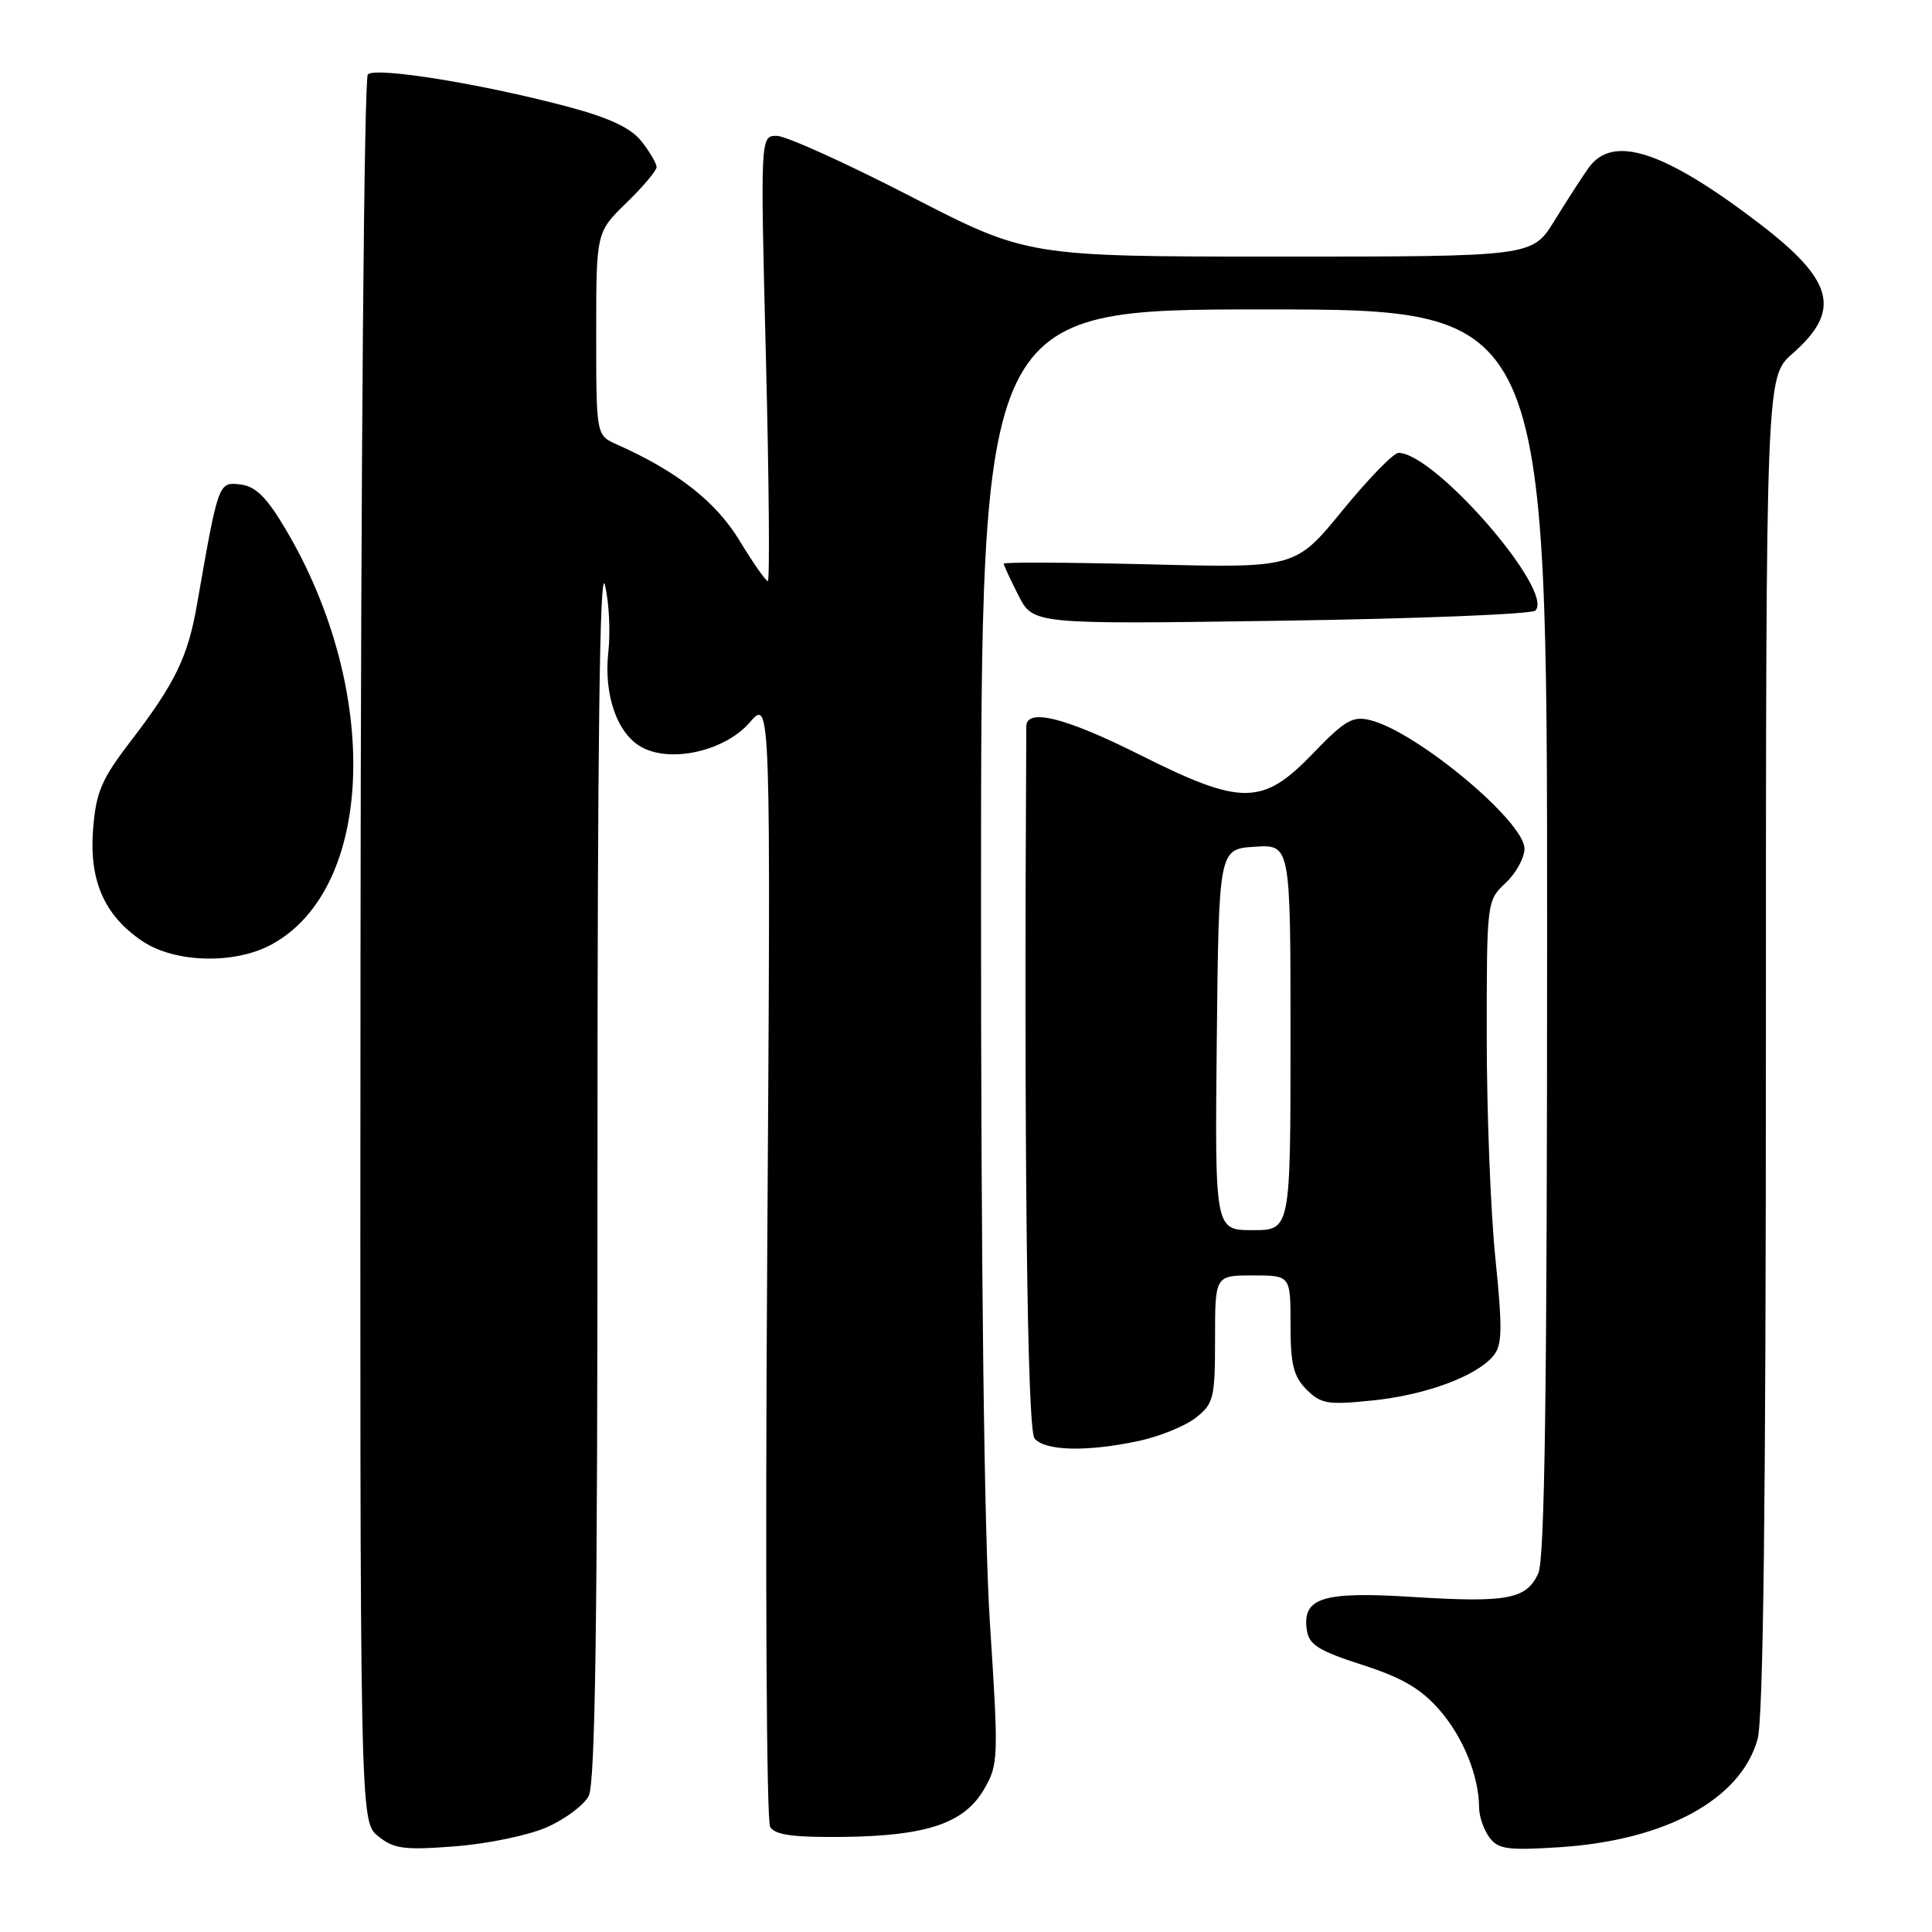 <?xml version="1.0" encoding="UTF-8" standalone="no"?>
<!DOCTYPE svg PUBLIC "-//W3C//DTD SVG 1.1//EN" "http://www.w3.org/Graphics/SVG/1.1/DTD/svg11.dtd" >
<svg xmlns="http://www.w3.org/2000/svg" xmlns:xlink="http://www.w3.org/1999/xlink" version="1.1" viewBox="0 0 256 256">
 <g >
 <path fill="currentColor"
d=" M 72.46 242.12 C 74.86 241.06 77.36 239.20 78.00 237.99 C 78.88 236.36 79.18 214.90 79.17 154.65 C 79.16 98.84 79.47 74.75 80.15 77.50 C 80.70 79.70 80.90 83.69 80.61 86.36 C 79.97 92.10 81.79 97.28 85.07 99.03 C 88.98 101.13 96.07 99.49 99.32 95.75 C 102.14 92.50 102.14 92.50 101.66 166.58 C 101.38 208.48 101.56 241.28 102.05 242.08 C 102.71 243.15 105.13 243.47 111.72 243.40 C 122.81 243.27 127.76 241.60 130.39 237.09 C 132.30 233.80 132.33 232.99 131.17 215.09 C 130.41 203.22 129.98 168.41 129.99 118.75 C 130.00 41.00 130.00 41.00 167.50 41.00 C 205.00 41.00 205.00 41.00 205.00 123.45 C 205.00 184.34 204.69 206.58 203.83 208.48 C 202.26 211.92 199.71 212.39 187.14 211.60 C 175.26 210.85 172.53 211.70 173.16 215.98 C 173.44 217.94 174.70 218.73 180.50 220.60 C 185.81 222.31 188.28 223.76 190.75 226.59 C 193.90 230.22 195.98 235.36 195.99 239.56 C 196.00 240.69 196.60 242.44 197.34 243.45 C 198.50 245.03 199.72 245.21 206.59 244.77 C 220.70 243.87 230.67 238.44 232.89 230.44 C 233.65 227.72 233.99 199.07 233.99 138.22 C 234.00 49.94 234.00 49.94 237.51 46.86 C 244.04 41.13 243.03 37.20 233.10 29.60 C 220.47 19.96 213.69 17.75 210.49 22.25 C 209.61 23.49 207.58 26.64 205.97 29.25 C 203.04 34.00 203.04 34.00 169.59 34.00 C 136.14 34.00 136.14 34.00 120.62 26.00 C 112.09 21.60 104.12 18.00 102.93 18.00 C 100.75 18.00 100.75 18.00 101.49 47.50 C 101.90 63.72 102.01 77.00 101.74 77.00 C 101.47 77.00 99.78 74.58 97.99 71.63 C 94.87 66.48 89.73 62.45 81.75 58.90 C 79.00 57.68 79.00 57.68 79.00 44.22 C 79.00 30.77 79.00 30.77 83.00 26.88 C 85.20 24.75 87.00 22.61 87.00 22.14 C 87.00 21.66 86.11 20.14 85.02 18.75 C 83.60 16.95 80.81 15.63 75.27 14.15 C 63.98 11.13 49.77 8.83 48.74 9.86 C 48.25 10.35 47.82 61.14 47.77 126.03 C 47.69 241.33 47.69 241.33 50.09 243.29 C 52.19 244.99 53.50 245.17 60.29 244.65 C 64.58 244.32 70.05 243.19 72.46 242.12 Z  M 150.91 190.93 C 153.66 190.34 157.06 188.95 158.46 187.85 C 160.82 186.00 161.00 185.26 161.00 177.43 C 161.00 169.00 161.00 169.00 166.00 169.00 C 171.00 169.00 171.00 169.00 171.00 175.50 C 171.00 180.79 171.39 182.39 173.13 184.13 C 175.03 186.03 175.95 186.18 181.84 185.57 C 188.93 184.85 195.64 182.36 197.89 179.64 C 199.06 178.23 199.10 176.08 198.14 166.67 C 197.51 160.46 197.00 147.28 197.00 137.37 C 197.00 119.44 197.01 119.34 199.50 117.00 C 200.88 115.71 202.00 113.66 202.00 112.45 C 202.00 108.85 187.76 96.98 181.59 95.43 C 179.23 94.84 178.21 95.43 173.93 99.88 C 167.29 106.77 164.52 106.79 151.00 100.00 C 141.20 95.08 136.01 93.78 135.99 96.25 C 135.67 152.73 136.10 189.41 137.08 190.60 C 138.47 192.27 144.03 192.40 150.91 190.93 Z  M 35.91 125.19 C 49.66 117.81 50.55 91.42 37.76 69.98 C 35.28 65.82 33.85 64.43 31.83 64.19 C 28.94 63.86 28.94 63.85 26.08 80.23 C 24.88 87.08 23.16 90.61 17.25 98.30 C 13.46 103.24 12.73 104.96 12.34 109.80 C 11.78 116.68 13.83 121.34 18.90 124.73 C 23.18 127.59 31.03 127.80 35.91 125.19 Z  M 203.43 80.91 C 206.09 78.43 190.15 60.03 185.31 60.01 C 184.66 60.00 181.32 63.44 177.89 67.63 C 171.65 75.27 171.65 75.27 152.33 74.78 C 141.70 74.52 133.00 74.47 133.00 74.69 C 133.00 74.90 133.88 76.80 134.95 78.90 C 136.90 82.73 136.90 82.73 169.70 82.25 C 187.74 81.99 202.92 81.38 203.43 80.91 Z  M 161.23 137.75 C 161.50 112.50 161.50 112.50 166.25 112.20 C 171.00 111.89 171.00 111.89 171.00 137.45 C 171.00 163.00 171.00 163.00 165.98 163.00 C 160.97 163.00 160.97 163.00 161.23 137.75 Z "/>
</g>
</svg>